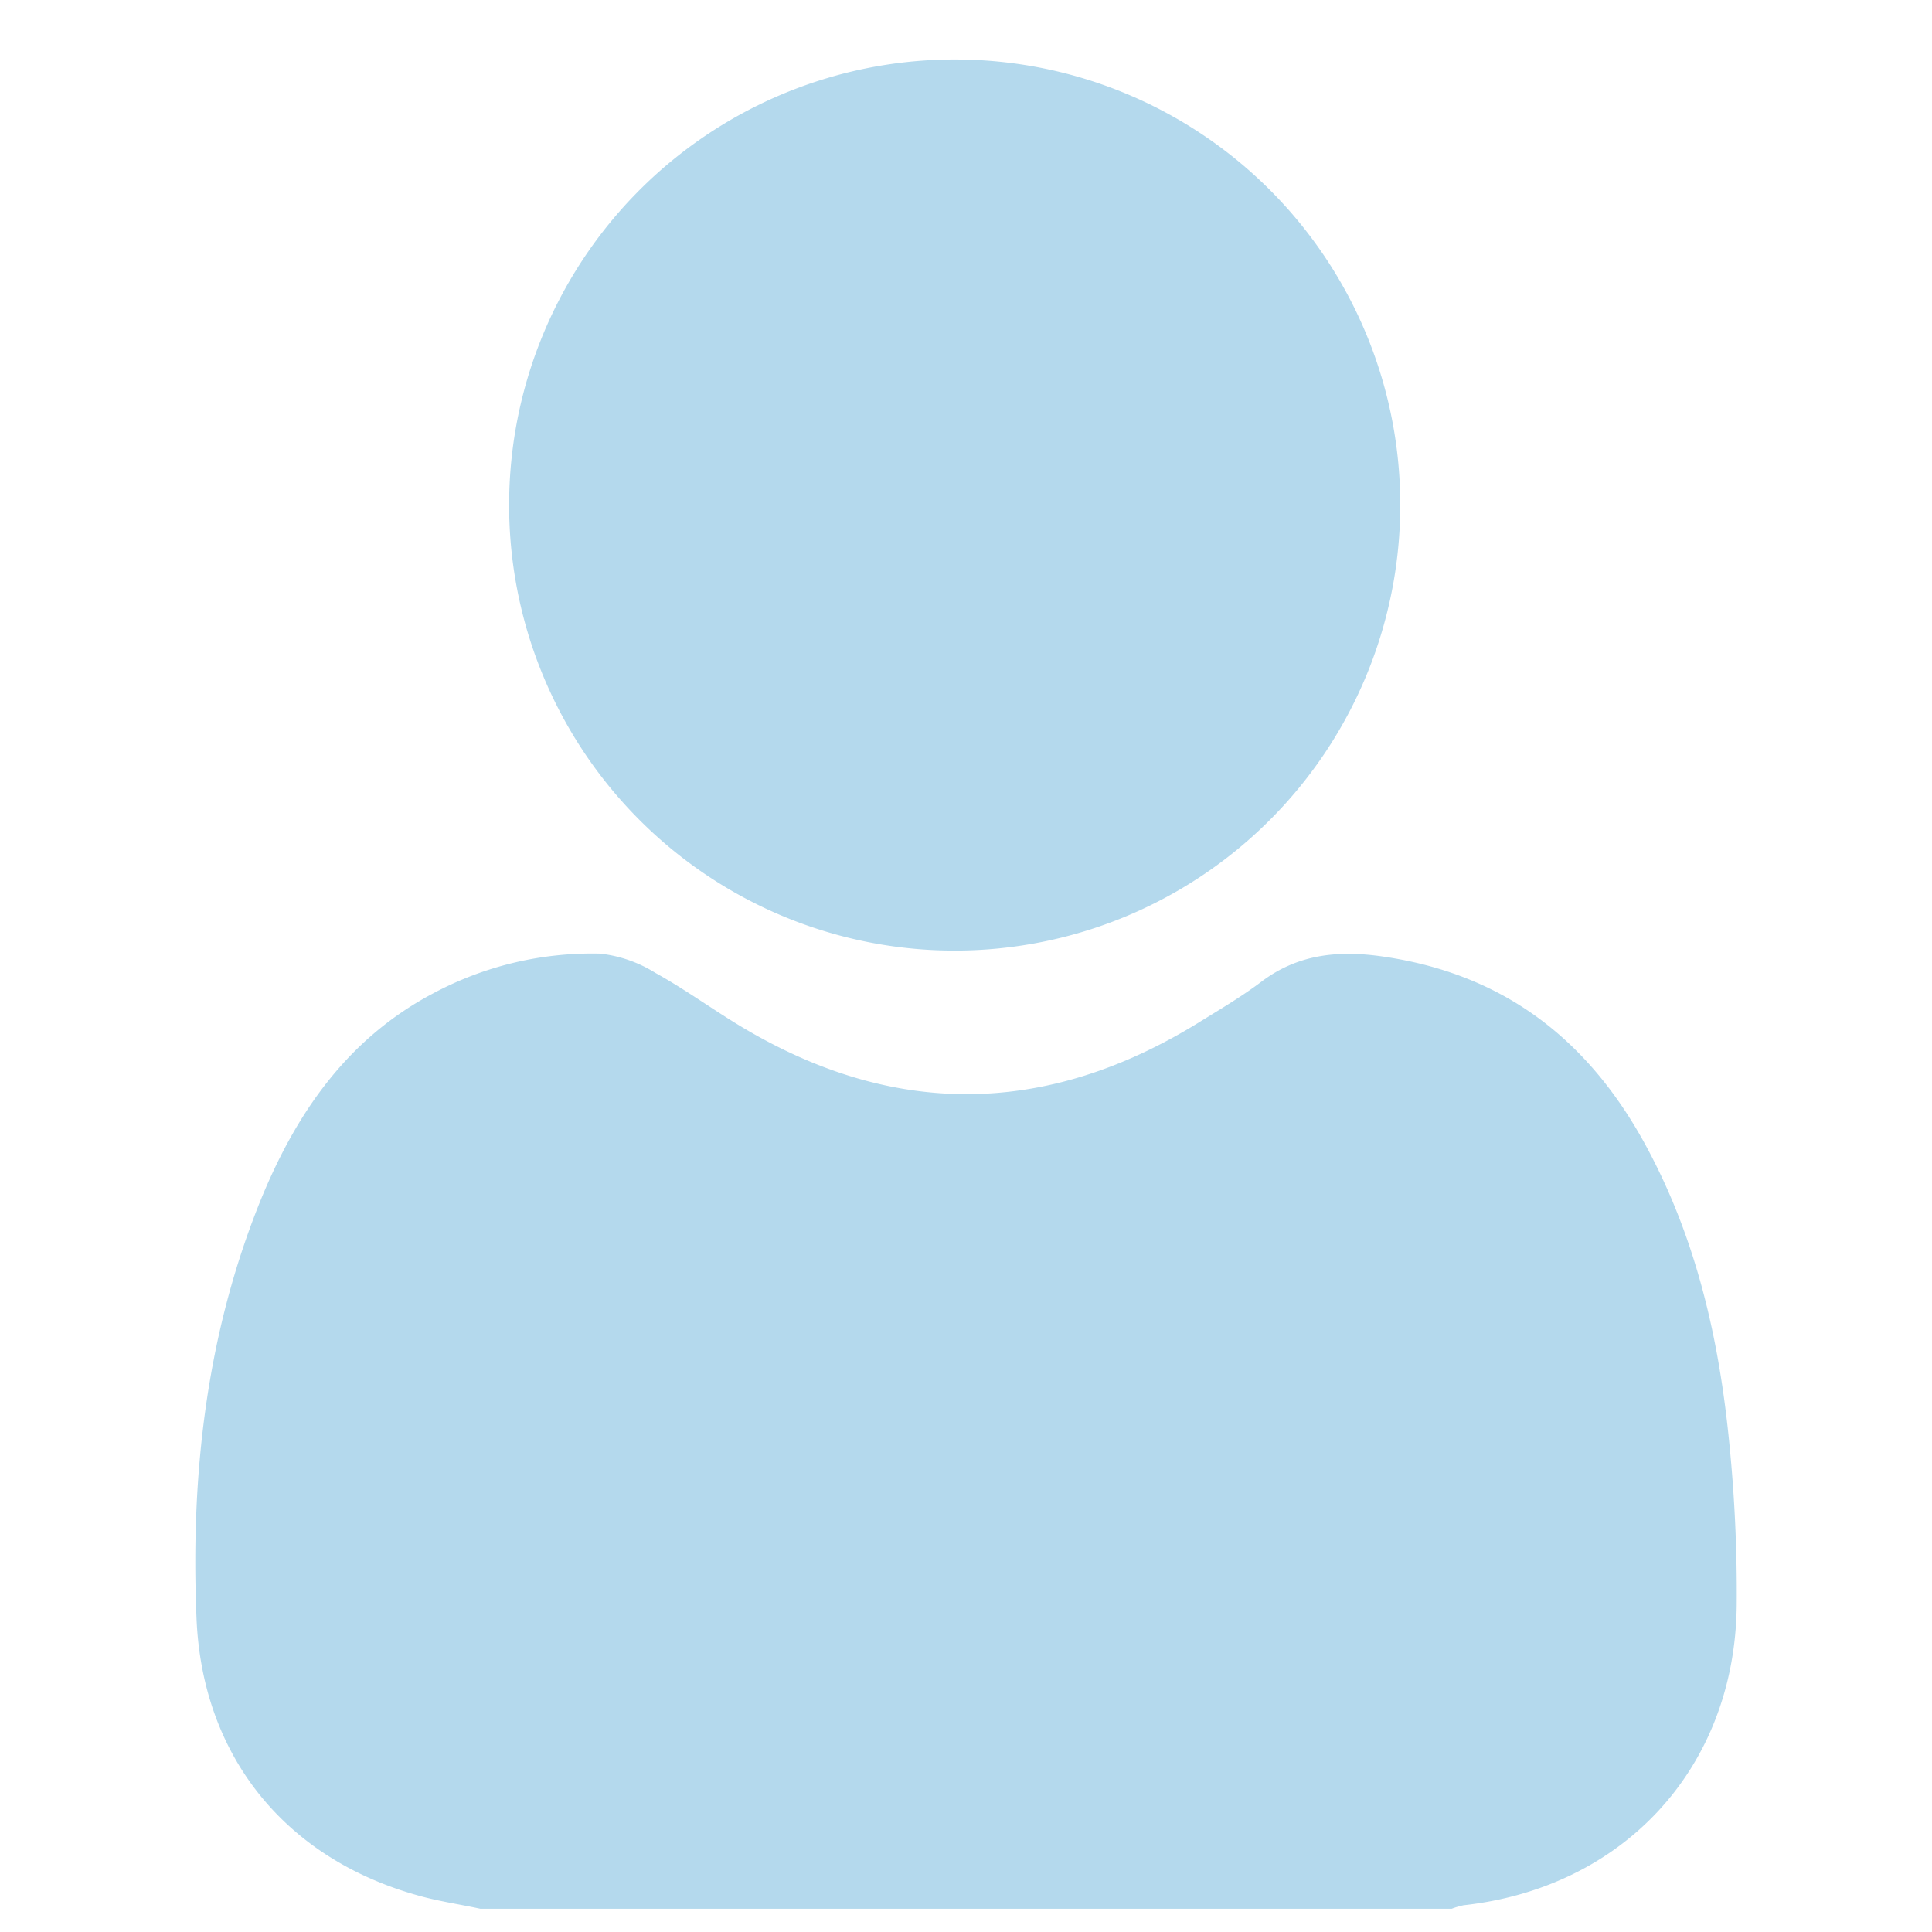 <svg id="Layer_1" data-name="Layer 1" xmlns="http://www.w3.org/2000/svg" viewBox="0 0 128 128">
    <path fill="#b4d9ed"
        d="M115.06,106.43c-.14,10.68-7.47,18.63-18.1,19.8a5.36,5.36,0,0,0-.78.23H31.82c-1.39-.3-2.8-.5-4.16-.89-8.74-2.45-14.26-9.19-14.64-18.35-.4-9.47.65-18.8,4.23-27.66,2.33-5.73,5.7-10.68,11.36-13.7a22.32,22.32,0,0,1,11.14-2.68,8.67,8.67,0,0,1,3.66,1.27c1.81,1,3.5,2.21,5.26,3.3q15.36,9.48,30.74,0c1.42-.88,2.87-1.73,4.2-2.74,2.45-1.83,5.15-2.06,8.06-1.63,8,1.17,13.56,5.52,17.34,12.46,3.38,6.2,4.9,12.93,5.57,19.87A98.73,98.73,0,0,1,115.06,106.43Z" />
    <path fill="#b4d9ed" d="M92.77,33.54A29.52,29.52,0,1,1,63.35,3.94,29.5,29.5,0,0,1,92.77,33.54Z" />
</svg>